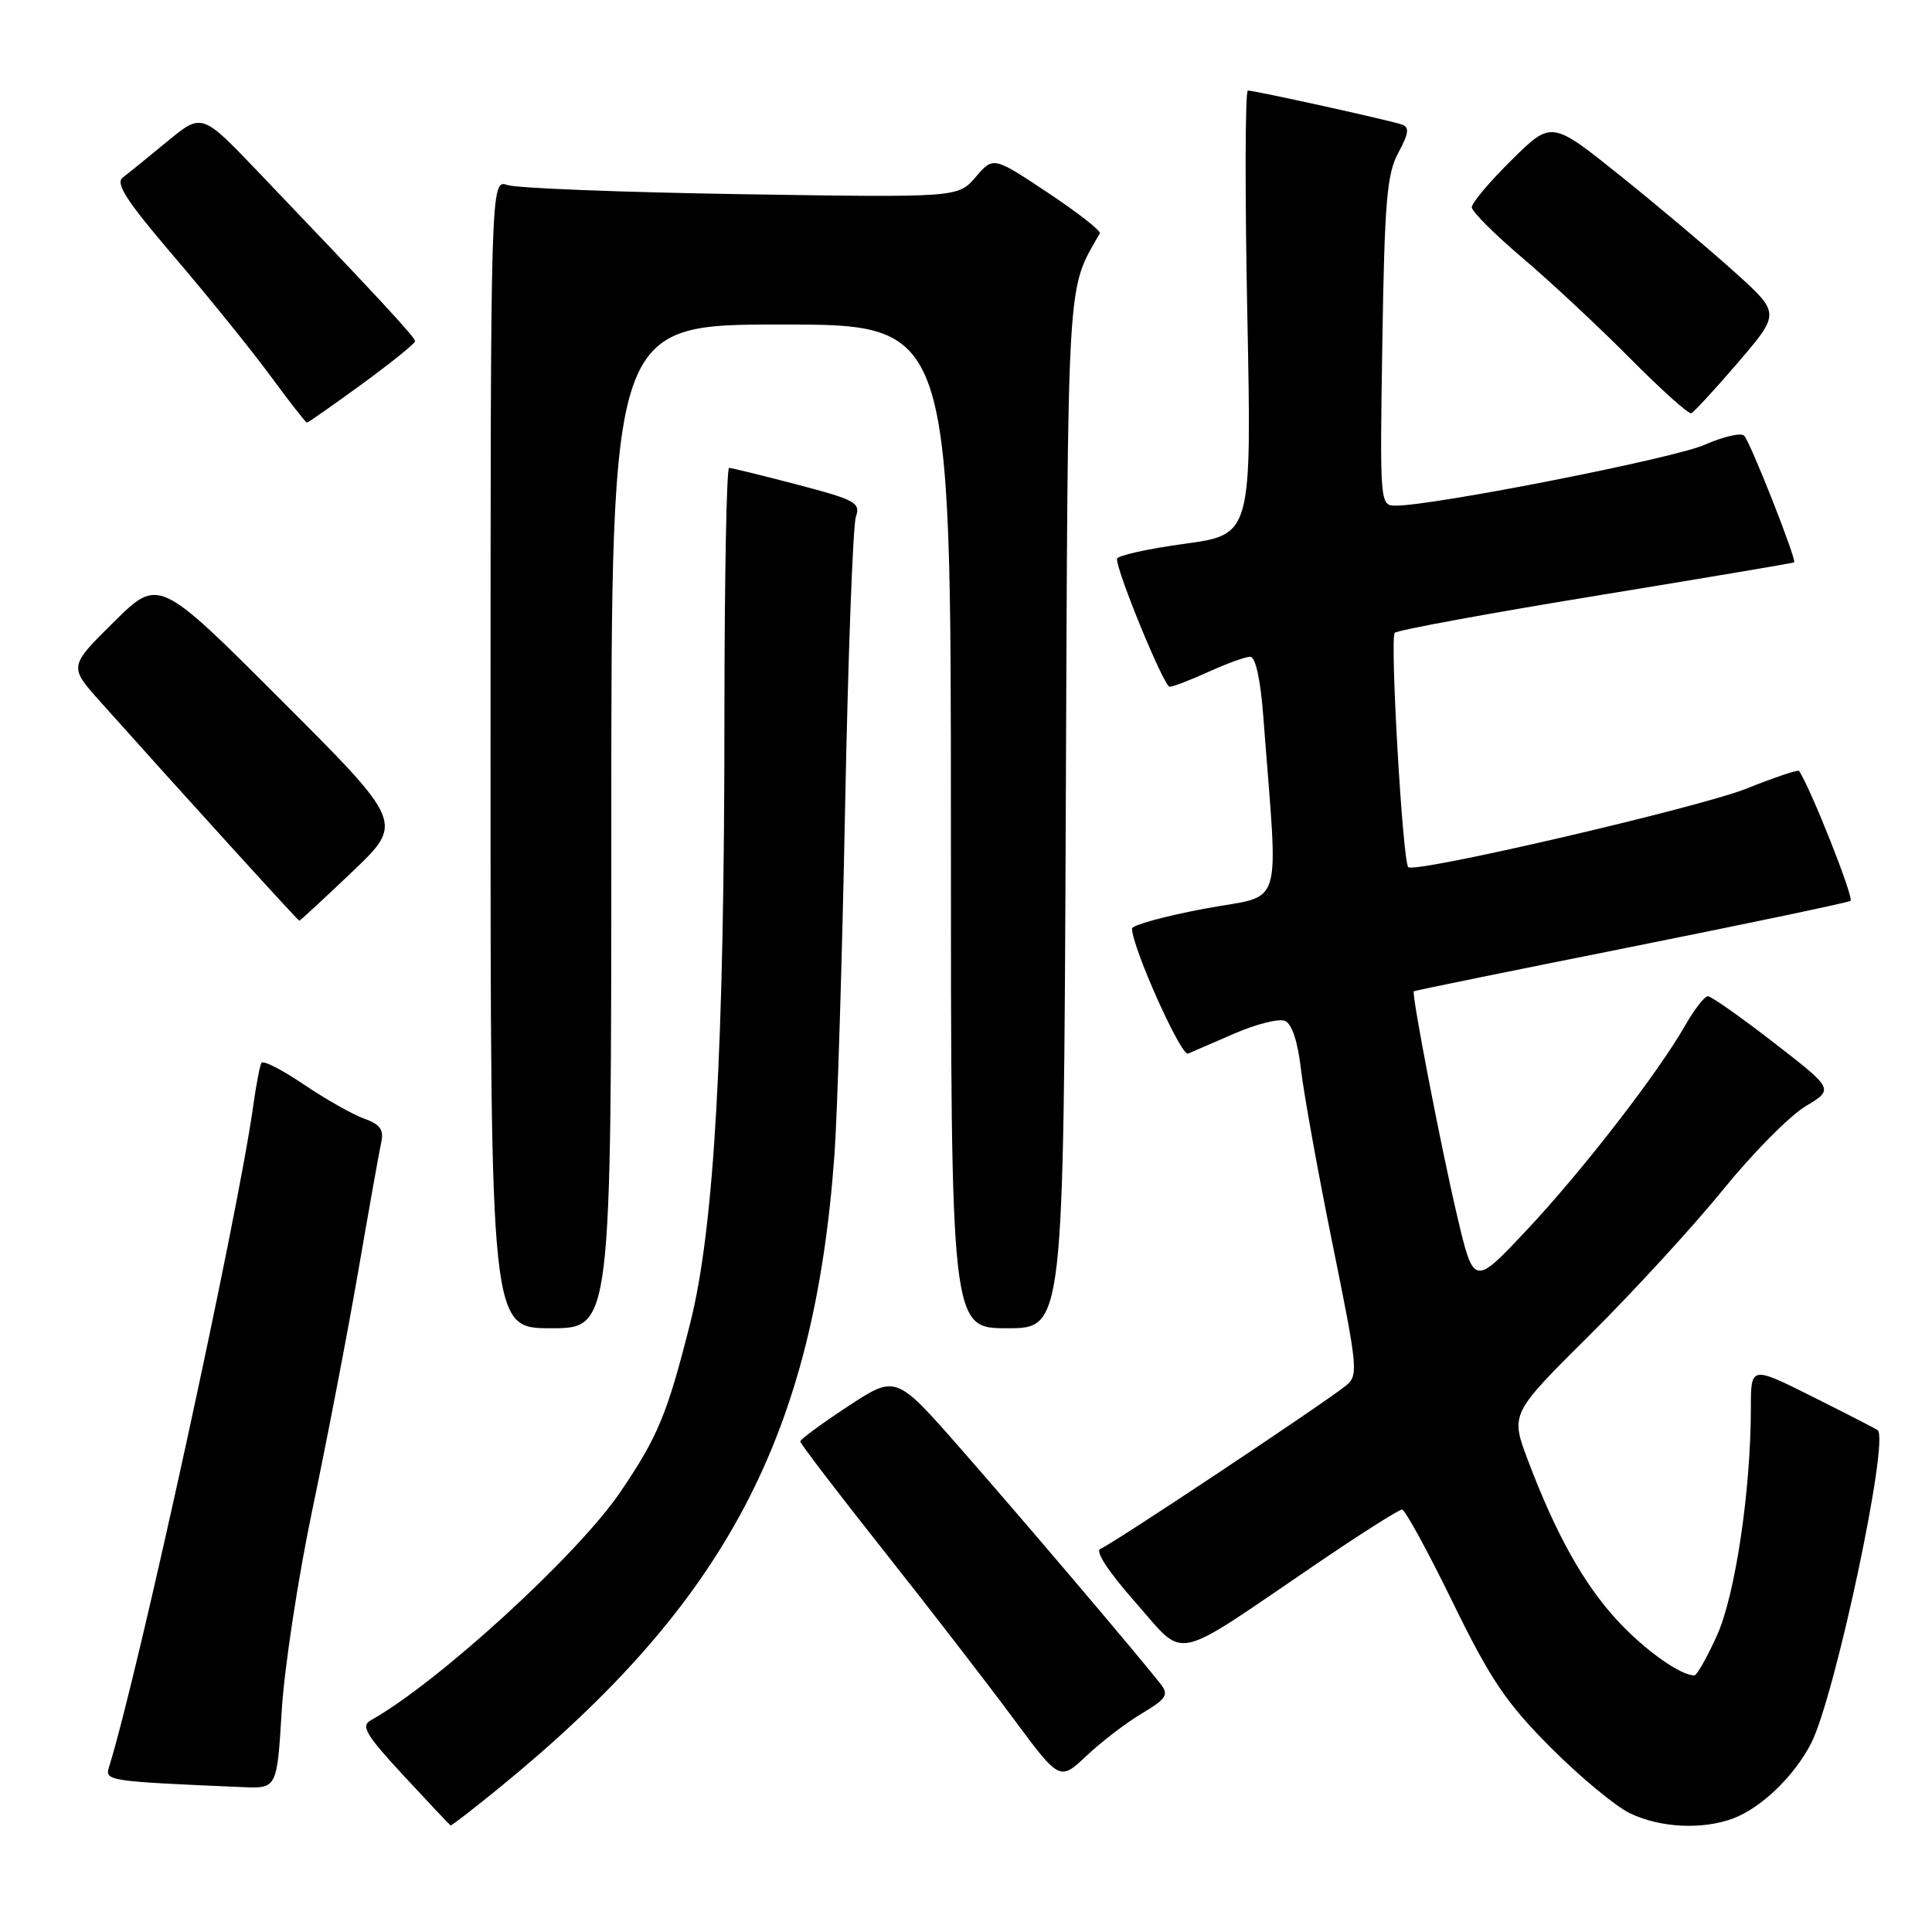 <?xml version="1.0" encoding="UTF-8" standalone="no"?>
<!DOCTYPE svg PUBLIC "-//W3C//DTD SVG 1.1//EN" "http://www.w3.org/Graphics/SVG/1.1/DTD/svg11.dtd" >
<svg xmlns="http://www.w3.org/2000/svg" xmlns:xlink="http://www.w3.org/1999/xlink" version="1.1" viewBox="0 0 256 256">
 <g >
 <path fill="currentColor"
d=" M 66.20 236.86 C 96.16 212.40 107.87 190.27 110.57 153.00 C 110.95 147.78 111.59 127.08 111.98 107.00 C 112.37 86.92 113.02 69.58 113.41 68.47 C 114.05 66.62 113.34 66.23 105.67 64.22 C 101.02 63.00 96.94 62.00 96.61 62.00 C 96.27 62.00 96.00 76.74 95.99 94.75 C 95.99 138.87 94.65 162.64 91.47 175.27 C 88.43 187.35 87.18 190.37 82.20 197.70 C 76.53 206.05 58.04 222.96 49.13 227.95 C 47.78 228.70 48.49 229.89 53.51 235.31 C 56.80 238.86 59.59 241.82 59.70 241.88 C 59.81 241.95 62.73 239.69 66.20 236.86 Z  M 229.68 240.94 C 233.41 239.53 237.76 235.33 239.98 231.00 C 243.13 224.86 250.36 190.90 248.81 189.51 C 248.64 189.36 244.79 187.38 240.25 185.11 C 232.00 180.98 232.00 180.98 232.00 186.53 C 232.00 197.48 229.93 211.38 227.49 216.75 C 226.18 219.64 224.84 222.00 224.51 222.00 C 222.64 222.00 217.87 218.59 214.26 214.67 C 209.81 209.84 206.12 203.20 202.44 193.45 C 200.14 187.33 200.14 187.33 210.63 176.91 C 216.40 171.19 224.34 162.53 228.29 157.67 C 232.23 152.81 237.16 147.83 239.24 146.59 C 243.01 144.33 243.01 144.33 235.06 138.17 C 230.68 134.78 226.74 132.00 226.30 132.01 C 225.86 132.01 224.53 133.72 223.34 135.80 C 219.67 142.23 209.68 155.13 202.31 162.98 C 195.28 170.46 195.28 170.46 193.07 161.07 C 190.91 151.88 187.01 131.65 187.34 131.35 C 187.43 131.26 200.32 128.63 216.00 125.50 C 231.68 122.36 244.81 119.61 245.20 119.37 C 245.72 119.05 239.90 104.37 238.38 102.15 C 238.25 101.96 235.12 103.01 231.43 104.49 C 225.12 107.01 187.40 115.77 186.60 114.90 C 185.85 114.09 184.15 84.48 184.81 83.85 C 185.19 83.49 197.20 81.28 211.50 78.94 C 225.80 76.60 237.60 74.61 237.73 74.52 C 238.12 74.26 231.93 58.56 231.11 57.73 C 230.70 57.30 228.34 57.85 225.87 58.94 C 221.80 60.74 190.01 67.00 184.94 67.00 C 182.85 67.00 182.83 66.81 183.17 45.25 C 183.46 26.72 183.77 23.02 185.29 20.23 C 186.66 17.71 186.78 16.86 185.78 16.51 C 184.24 15.96 166.30 12.00 165.35 12.00 C 164.99 12.00 164.95 25.24 165.27 41.42 C 165.86 70.84 165.86 70.84 156.93 72.06 C 152.02 72.73 148.00 73.63 148.00 74.06 C 148.00 75.84 154.24 91.00 154.98 91.00 C 155.42 91.00 157.74 90.11 160.14 89.02 C 162.54 87.93 165.02 87.03 165.65 87.02 C 166.36 87.01 167.02 89.98 167.40 95.00 C 169.39 121.38 170.31 118.39 159.59 120.41 C 154.31 121.40 150.00 122.59 150.00 123.04 C 150.00 125.49 156.50 140.01 157.42 139.61 C 158.02 139.36 160.81 138.15 163.64 136.92 C 166.46 135.70 169.43 134.95 170.24 135.26 C 171.17 135.62 171.95 137.94 172.38 141.66 C 172.75 144.87 174.63 155.31 176.57 164.85 C 179.94 181.45 180.02 182.27 178.30 183.64 C 175.06 186.21 147.08 204.81 145.81 205.23 C 145.05 205.48 146.87 208.27 150.44 212.31 C 157.24 220.00 154.95 220.47 174.28 207.33 C 180.20 203.30 185.38 200.01 185.78 200.02 C 186.17 200.03 189.19 205.54 192.47 212.27 C 197.50 222.56 199.56 225.62 205.47 231.55 C 209.34 235.43 214.07 239.36 216.00 240.28 C 220.03 242.21 225.62 242.47 229.68 240.94 Z  M 37.33 226.69 C 37.67 221.02 39.51 208.98 41.41 199.94 C 43.31 190.90 46.03 176.75 47.46 168.50 C 48.88 160.25 50.26 152.53 50.52 151.35 C 50.88 149.69 50.35 148.97 48.24 148.22 C 46.74 147.68 43.14 145.65 40.26 143.70 C 37.38 141.75 34.85 140.46 34.64 140.83 C 34.43 141.20 33.94 143.75 33.56 146.50 C 31.48 161.40 18.33 221.70 14.43 234.20 C 13.88 235.97 14.43 236.05 32.10 236.80 C 36.70 237.00 36.70 237.00 37.33 226.69 Z  M 151.29 227.05 C 154.56 225.10 154.90 224.57 153.79 223.15 C 151.01 219.56 135.21 200.97 127.19 191.84 C 118.71 182.18 118.71 182.18 112.37 186.34 C 108.89 188.63 106.04 190.72 106.04 191.00 C 106.03 191.28 110.97 197.73 117.00 205.35 C 123.03 212.97 130.77 222.98 134.19 227.60 C 140.41 236.00 140.41 236.00 143.96 232.66 C 145.91 230.82 149.20 228.29 151.29 227.05 Z  M 81.00 109.50 C 81.00 43.00 81.00 43.00 103.50 43.00 C 126.00 43.00 126.00 43.00 126.00 109.50 C 126.00 176.00 126.00 176.00 133.47 176.00 C 140.93 176.00 140.93 176.00 141.22 107.75 C 141.52 35.14 141.31 38.72 145.73 30.92 C 145.91 30.59 142.81 28.17 138.84 25.53 C 131.62 20.73 131.62 20.73 129.28 23.46 C 126.94 26.18 126.94 26.18 98.22 25.73 C 82.42 25.48 68.49 24.94 67.25 24.52 C 65.00 23.77 65.00 23.77 65.00 99.88 C 65.00 176.00 65.00 176.00 73.00 176.00 C 81.00 176.00 81.00 176.00 81.00 109.50 Z  M 46.68 115.51 C 53.50 109.01 53.50 109.01 37.26 92.77 C 21.03 76.54 21.03 76.54 15.07 82.43 C 9.12 88.32 9.12 88.32 13.31 93.00 C 24.07 105.04 39.48 122.00 39.66 122.00 C 39.77 122.00 42.93 119.08 46.68 115.51 Z  M 47.98 50.88 C 51.84 48.06 55.00 45.51 55.00 45.21 C 55.00 44.68 50.18 39.48 34.17 22.73 C 26.75 14.97 26.75 14.97 22.18 18.73 C 19.67 20.81 17.02 22.95 16.28 23.51 C 15.24 24.29 16.73 26.59 23.07 34.01 C 27.53 39.23 33.26 46.31 35.79 49.75 C 38.32 53.19 40.51 56.00 40.67 56.00 C 40.83 56.00 44.12 53.69 47.98 50.88 Z  M 230.32 48.00 C 235.90 41.50 235.90 41.50 229.79 36.00 C 226.44 32.98 219.61 27.23 214.64 23.24 C 205.58 15.98 205.58 15.98 200.29 21.21 C 197.38 24.08 195.01 26.90 195.02 27.47 C 195.03 28.03 198.07 31.07 201.77 34.21 C 205.47 37.35 211.87 43.32 215.98 47.47 C 220.10 51.62 223.75 54.90 224.10 54.76 C 224.45 54.62 227.25 51.58 230.32 48.00 Z "/>
</g>
</svg>